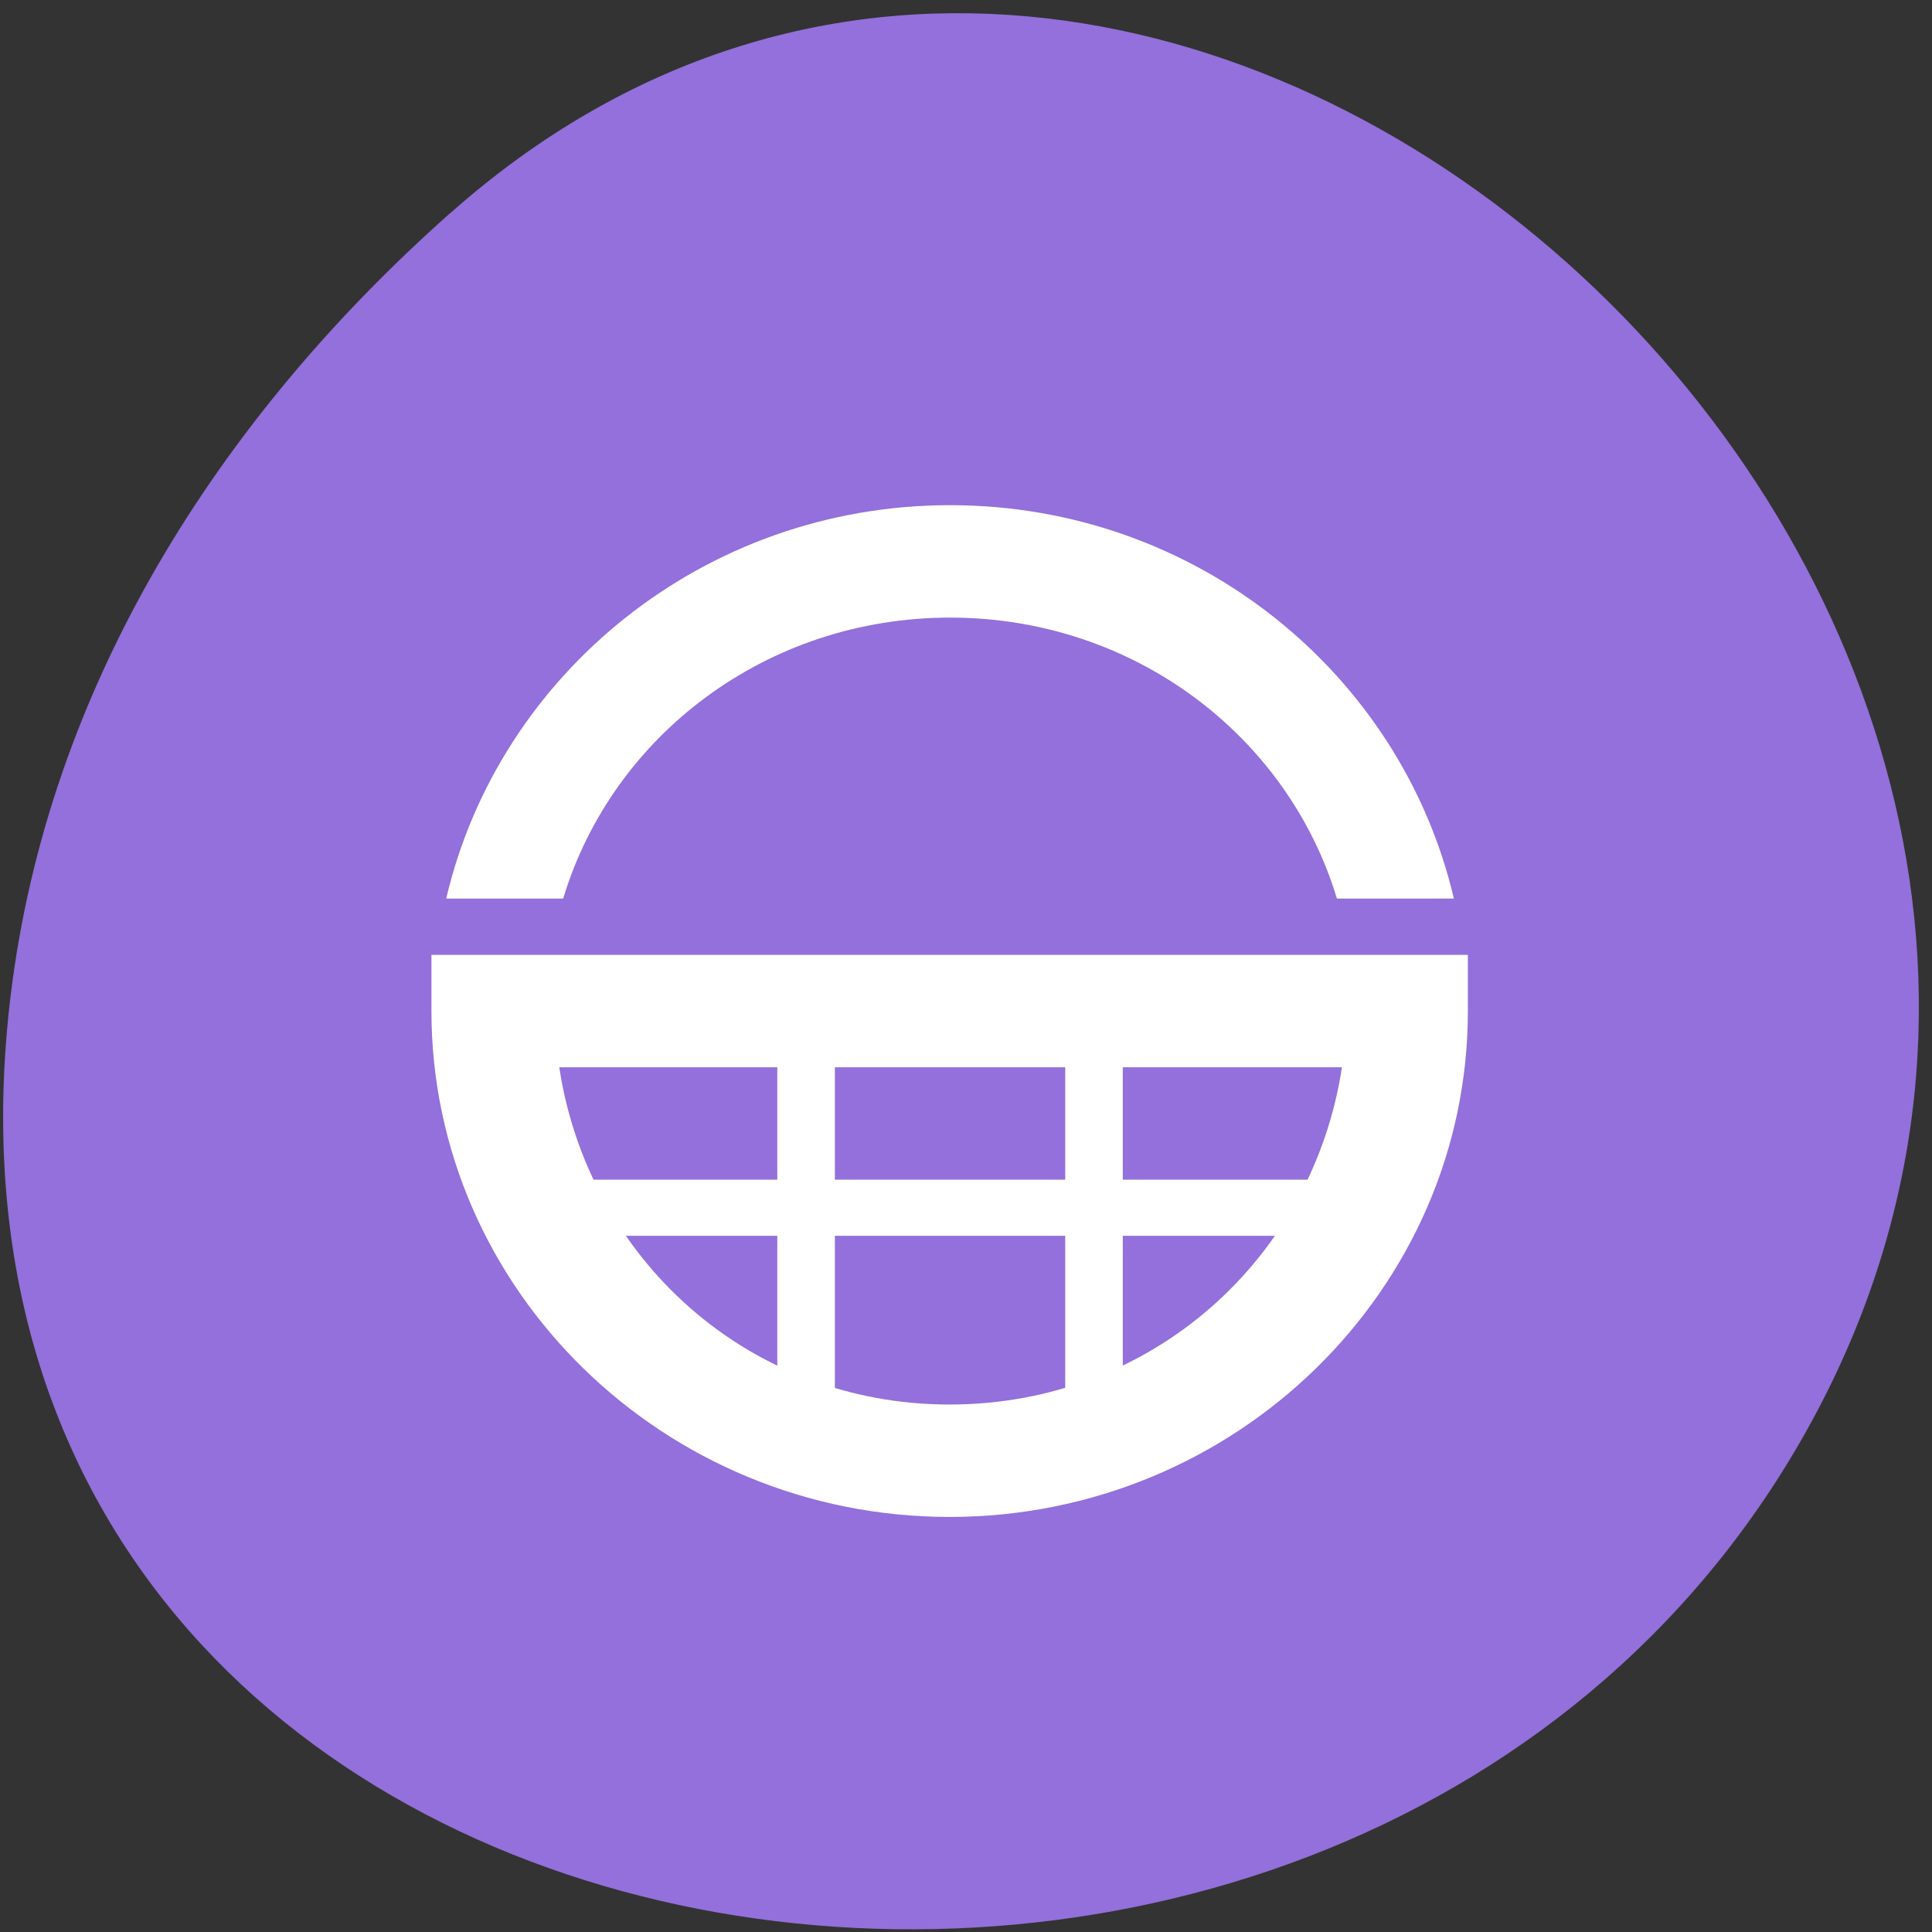 
<svg xmlns="http://www.w3.org/2000/svg" xmlns:xlink="http://www.w3.org/1999/xlink" width="48px" height="48px" viewBox="0 0 48 48" version="1.1">
<rect x="0" y="0" width="48" height="48" fill="#333333" stroke="none"/>
<g id="surface1">
<path style=" stroke:none;fill-rule:nonzero;fill:rgb(57.647%,43.922%,85.882%);fill-opacity:1;" d="M 11.195 5.289 C 28.898 -10.414 56.145 14.359 45.129 35.094 C 33.992 56.059 -2.867 50.473 0.266 24.723 C 1.199 17.062 5.414 10.414 11.191 5.289 Z M 11.195 5.289 "/>
<path style=" stroke:none;fill-rule:nonzero;fill:rgb(100%,100%,100%);fill-opacity:1;" d="M 10.719 23.723 L 10.719 25.117 C 10.719 32.043 16.5 37.688 23.594 37.688 C 30.688 37.688 36.469 32.043 36.469 25.117 L 36.469 23.723 Z M 13.895 26.516 L 33.34 26.516 C 32.625 31.238 28.637 34.895 23.594 34.895 C 18.555 34.895 14.609 31.234 13.895 26.516 Z M 13.895 26.516 "/>
<path style=" stroke:none;fill-rule:nonzero;fill:rgb(100%,100%,100%);fill-opacity:1;" d="M 23.605 12.551 C 17.496 12.551 12.395 16.738 11.086 22.324 L 13.992 22.324 C 15.215 18.273 19.047 15.344 23.605 15.344 C 28.16 15.344 31.992 18.273 33.215 22.324 L 36.121 22.324 C 34.812 16.738 29.715 12.551 23.605 12.551 Z M 23.605 12.551 "/>
<path style=" stroke:none;fill-rule:nonzero;fill:rgb(100%,100%,100%);fill-opacity:1;" d="M 13.59 29.309 L 33.617 29.309 L 33.617 30.703 L 13.59 30.703 Z M 13.59 29.309 "/>
<path style=" stroke:none;fill-rule:nonzero;fill:rgb(100%,100%,100%);fill-opacity:1;" d="M 19.312 25.117 L 20.742 25.117 L 20.742 36.289 L 19.312 36.289 Z M 19.312 25.117 "/>
<path style=" stroke:none;fill-rule:nonzero;fill:rgb(100%,100%,100%);fill-opacity:1;" d="M 26.465 25.117 L 27.895 25.117 L 27.895 36.289 L 26.465 36.289 Z M 26.465 25.117 "/>
</g>
</svg>
